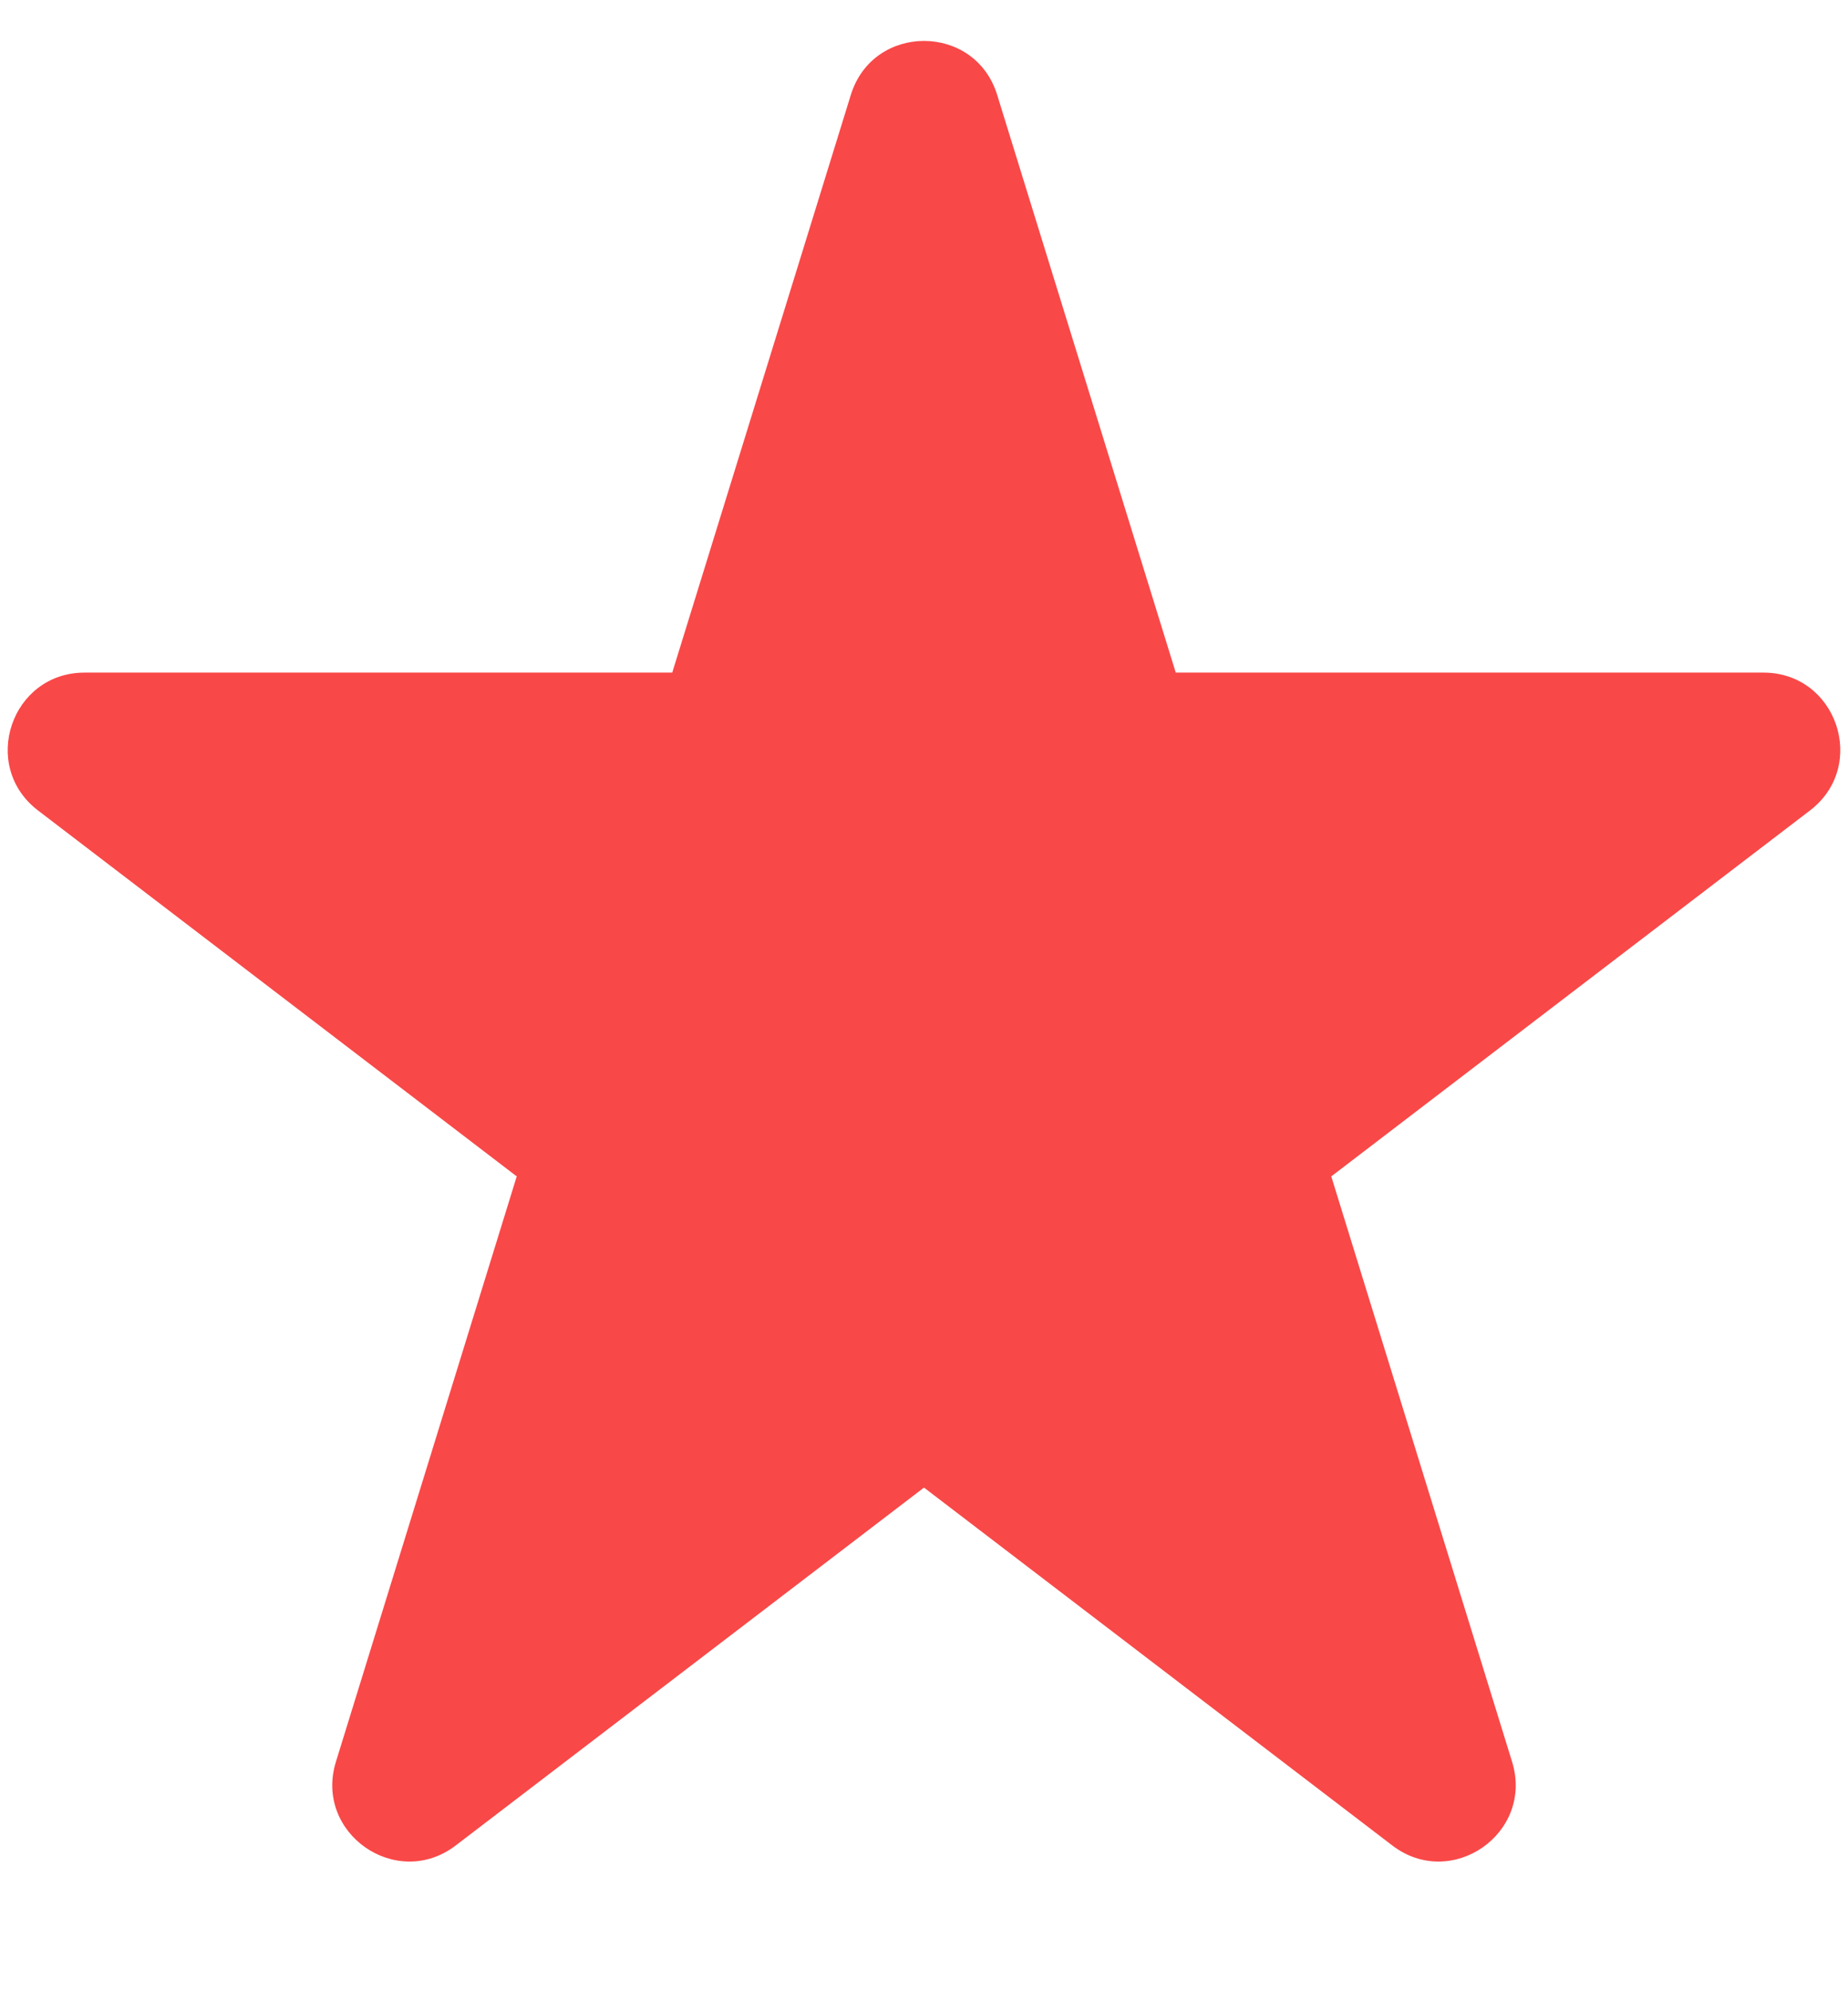 <svg width="13" height="14" viewBox="0 0 13 14" fill="none" xmlns="http://www.w3.org/2000/svg">
<path d="M5.985 0.668C6.141 0.161 6.859 0.161 7.015 0.668L8.271 4.729H12.405C12.921 4.729 13.143 5.384 12.733 5.698L9.365 8.271L10.637 12.387C10.792 12.889 10.211 13.294 9.794 12.975L6.5 10.459L3.206 12.975C2.789 13.294 2.208 12.889 2.363 12.387L3.635 8.271L0.267 5.698C-0.143 5.384 0.079 4.729 0.595 4.729H4.729L5.985 0.668Z" fill="#F82828" fill-opacity="0.85"/>
</svg>
